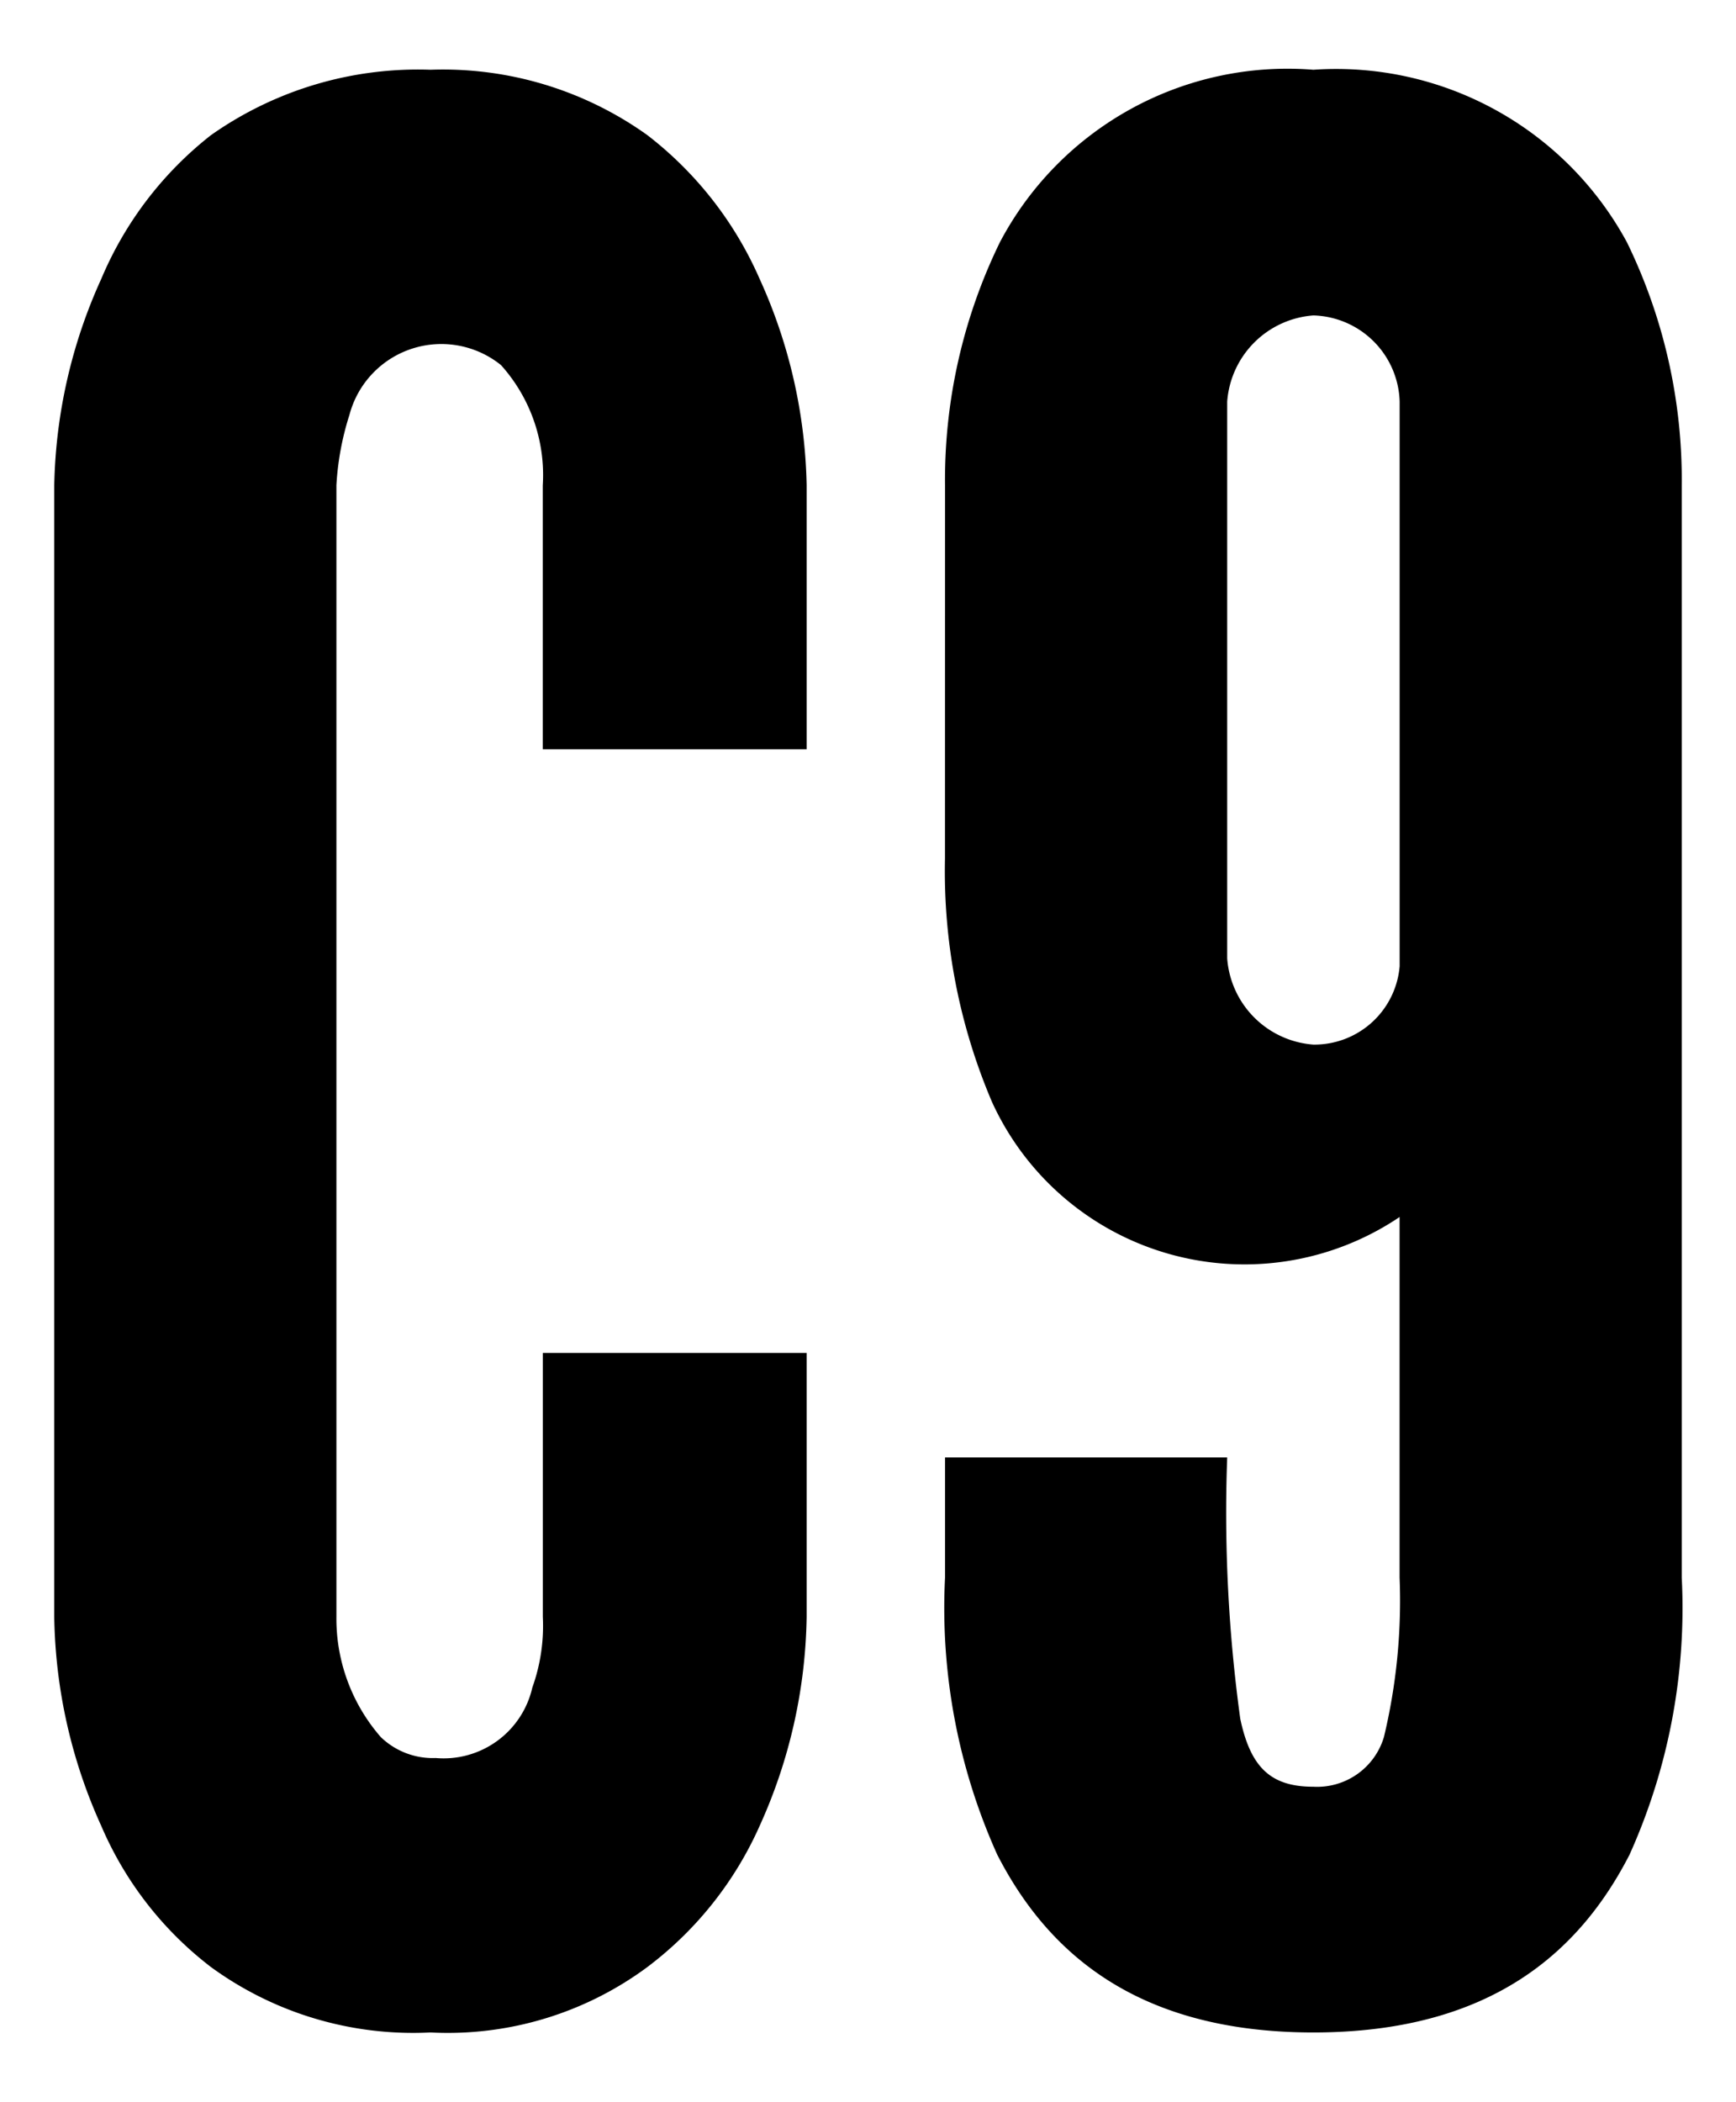 <?xml version="1.0" encoding="utf-8"?><svg id="Layer_1" data-name="Layer 1" xmlns="http://www.w3.org/2000/svg" width="76" height="92" viewBox="0 0 32 38"><title>c9-black-text-logo</title><path d="M14.869,24.562v4.863a9.642,9.642,0,0,1-.867,3.853,6.625,6.625,0,0,1-2.071,2.601,6.18,6.18,0,0,1-3.997,1.204A6.324,6.324,0,0,1,3.89,35.879,6.488,6.488,0,0,1,1.867,33.278,9.647,9.647,0,0,1,1,29.425V8.574A9.602,9.602,0,0,1,1.867,4.77,6.626,6.626,0,0,1,3.89,2.121,6.625,6.625,0,0,1,7.935.917a6.473,6.473,0,0,1,3.997,1.204A6.762,6.762,0,0,1,14.002,4.77a9.597,9.597,0,0,1,.867,3.804v4.864H10.005V8.574a3.032,3.032,0,0,0-.77-2.215,1.752,1.752,0,0,0-2.793.915,5.211,5.211,0,0,0-.241,1.3V29.425A3.321,3.321,0,0,0,7.02,31.641a1.379,1.379,0,0,0,1.011.385,1.677,1.677,0,0,0,1.782-1.3,3.364,3.364,0,0,0,.193-1.3V24.562Z"/><path d="M17.42,8.574A9.982,9.982,0,0,1,18.431,4.096,5.993,5.993,0,0,1,24.21.917a6.095,6.095,0,0,1,5.779,3.178A9.983,9.983,0,0,1,31,8.574v20.129a11.06,11.06,0,0,1-.963,5.105c-.915,1.782-2.552,3.275-5.827,3.275s-4.912-1.493-5.827-3.275a11.063,11.063,0,0,1-.963-5.105V26.488h5.201a27.875,27.875,0,0,0,.241,4.815c.193.915.578,1.252,1.348,1.252a1.285,1.285,0,0,0,1.3-.915,10.761,10.761,0,0,0,.289-2.938v-6.645a5.116,5.116,0,0,1-7.513-2.119,10.832,10.832,0,0,1-.867-4.479Zm8.38-1.541a1.636,1.636,0,0,0-1.59-1.589,1.719,1.719,0,0,0-1.589,1.589V17.291A1.72,1.72,0,0,0,24.21,18.88a1.577,1.577,0,0,0,1.59-1.445Z"/></svg>